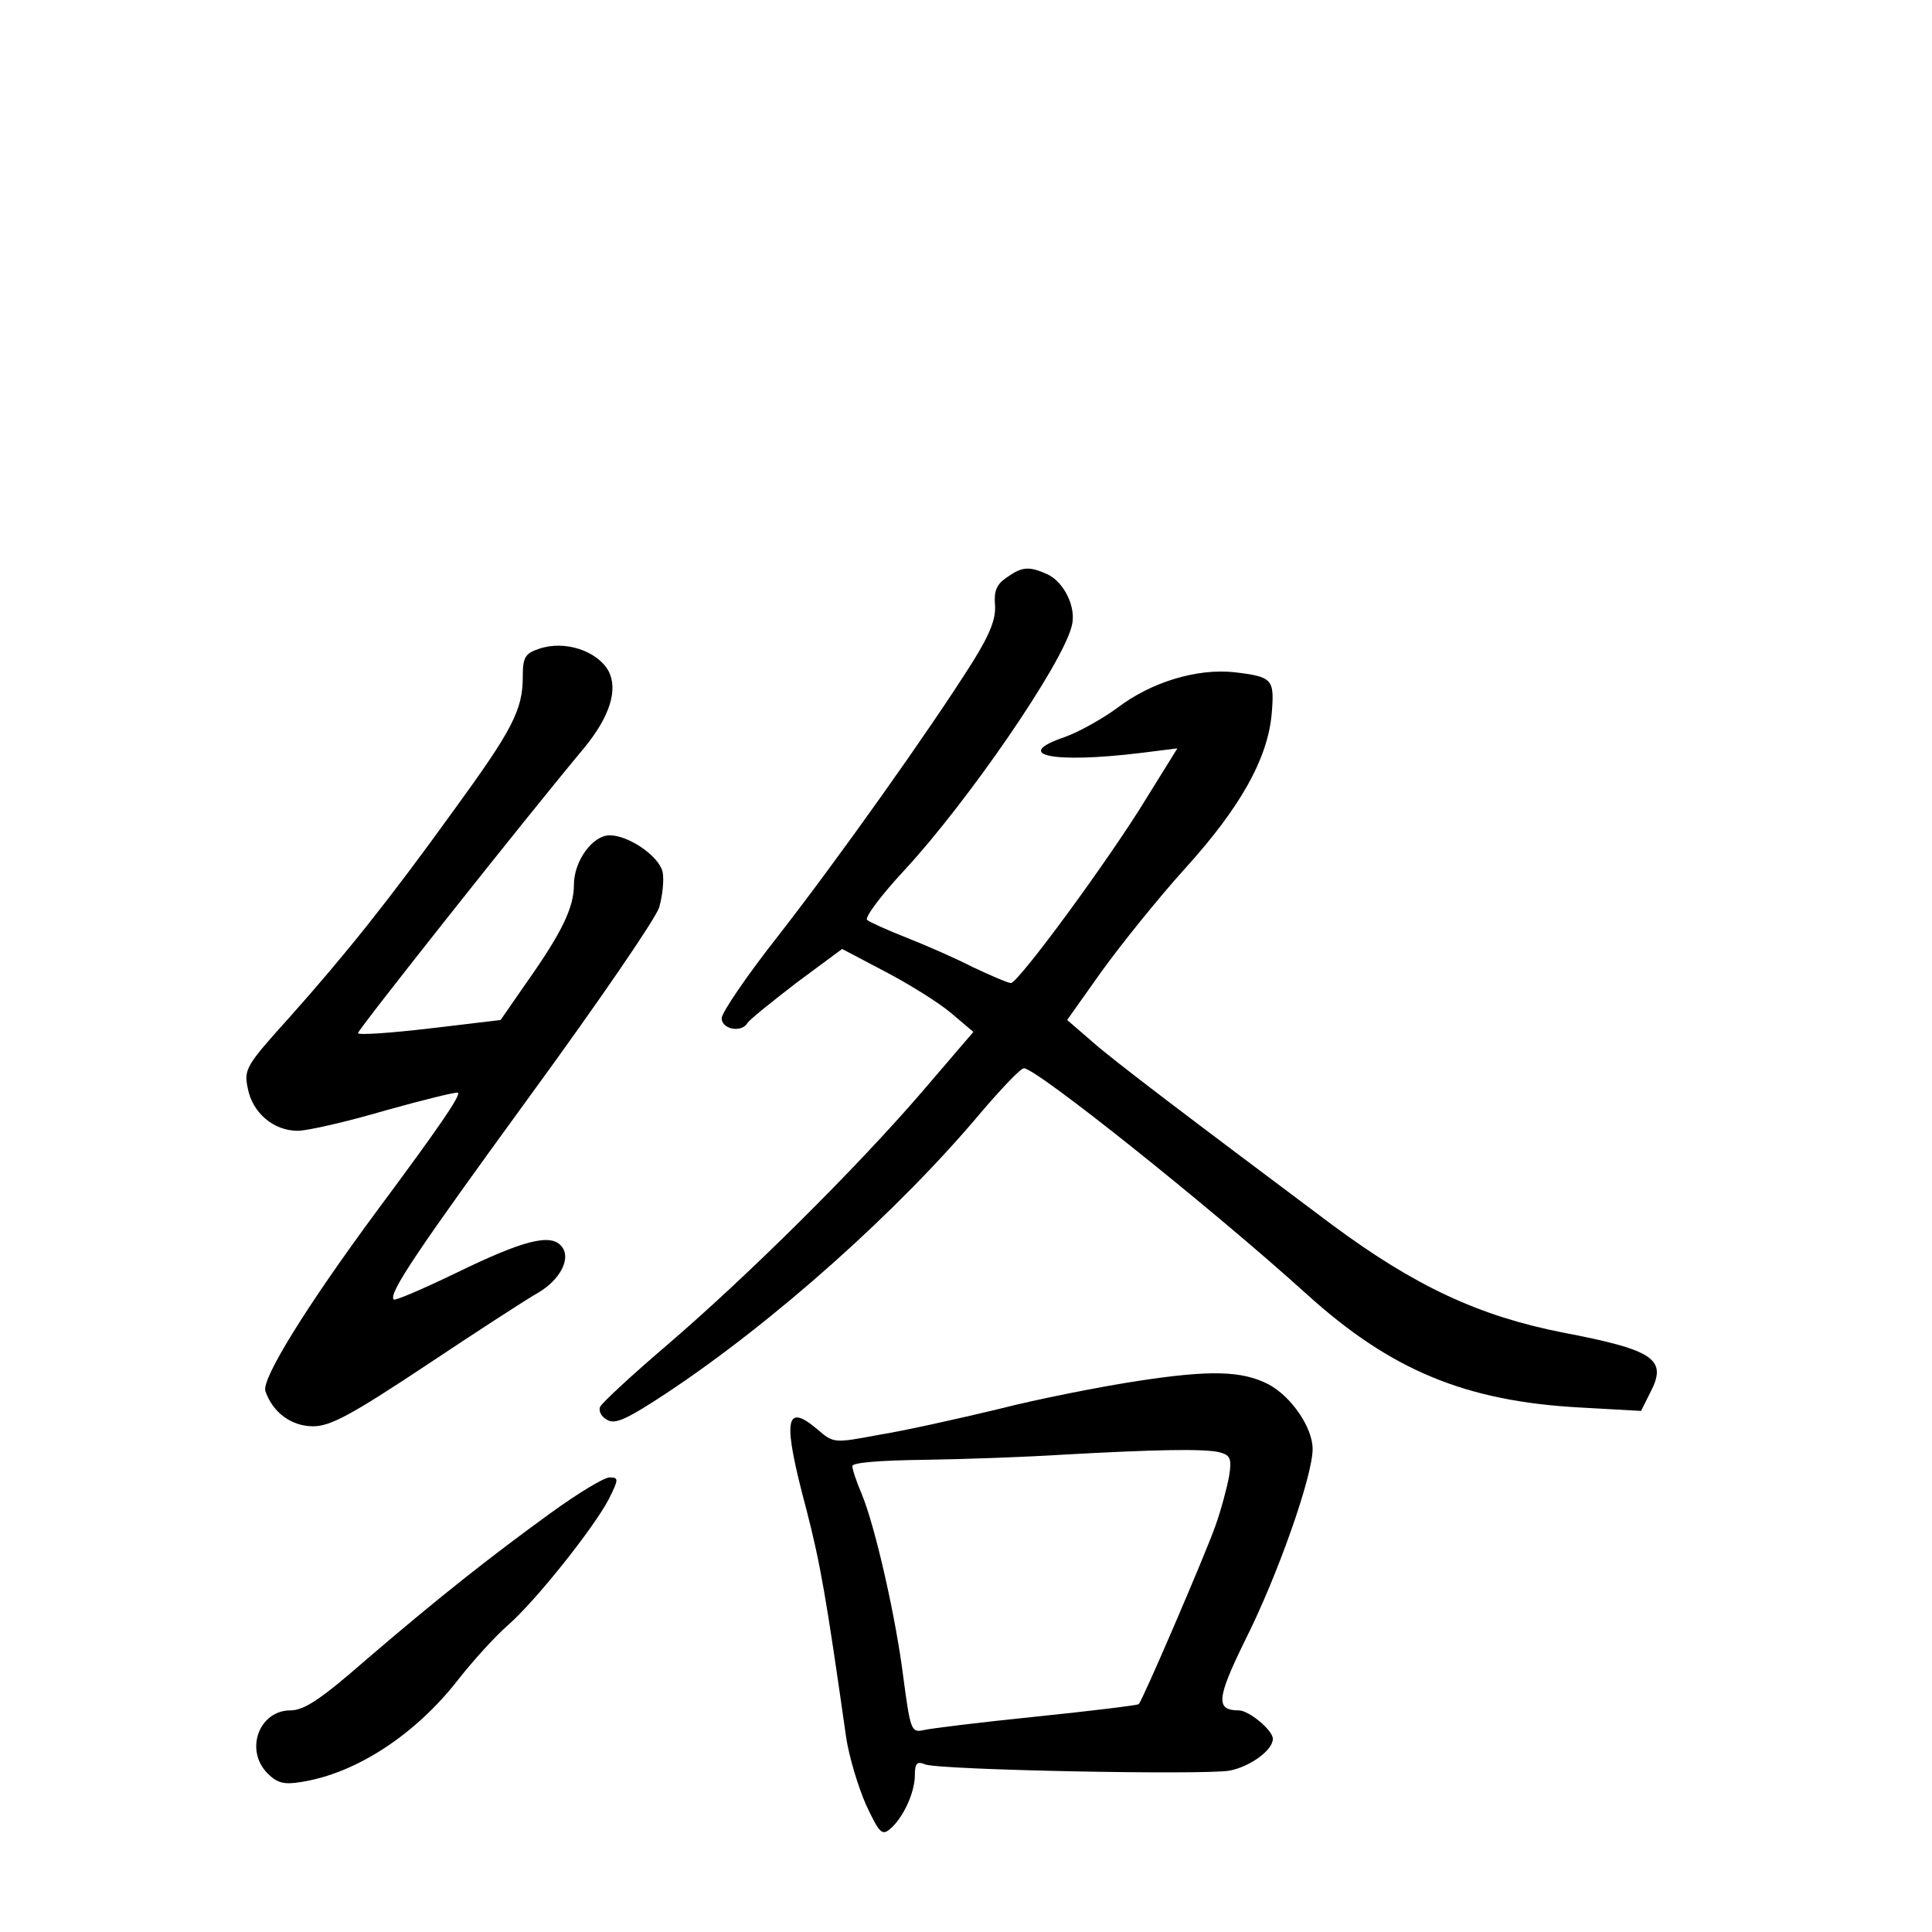 <?xml version="1.0" standalone="no"?>
<!DOCTYPE svg PUBLIC "-//W3C//DTD SVG 20010904//EN"
 "http://www.w3.org/TR/2001/REC-SVG-20010904/DTD/svg10.dtd">
<svg version="1.0" xmlns="http://www.w3.org/2000/svg"
 width="340pt" height="340pt" viewBox="0 0 340 340"
 preserveAspectRatio="xMidYMid meet">
<g transform="translate(0,340) scale(0.1,-0.1)"
fill="#000000" stroke="none">
<path d="M1772 2384 c-18 -12 -23 -24 -21 -48 2 -24 -8 -51 -40 -102 -75 -119
-235 -344 -340 -479 -56 -71 -101 -137 -101 -147 0 -19 34 -26 45 -9 3 6 42
37 86 71 l81 60 76 -40 c42 -22 95 -55 116 -73 l39 -33 -90 -105 c-117 -136
-309 -326 -449 -446 -62 -53 -115 -102 -118 -109 -3 -8 3 -18 13 -23 14 -8 35
2 102 46 192 127 412 324 556 496 36 42 69 77 75 77 22 0 330 -246 497 -397
148 -134 279 -189 482 -200 l107 -6 16 32 c31 59 8 75 -154 106 -147 29 -259
81 -405 189 -251 188 -386 290 -423 323 l-44 38 61 86 c34 47 99 128 146 180
98 108 146 194 153 273 5 61 2 65 -66 73 -65 7 -146 -17 -206 -63 -26 -19 -67
-42 -92 -51 -94 -32 -22 -47 134 -28 l64 8 -54 -87 c-65 -107 -226 -326 -239
-326 -5 0 -35 13 -67 28 -31 16 -84 39 -117 52 -33 13 -64 27 -69 31 -5 4 25
44 66 88 111 120 277 361 294 429 9 32 -13 77 -42 91 -33 15 -45 14 -72 -5z"/>
<path d="M948 2258 c-24 -8 -28 -15 -28 -49 0 -58 -18 -93 -120 -233 -116
-161 -193 -257 -292 -368 -75 -83 -79 -90 -72 -123 8 -43 45 -75 88 -75 17 0
87 16 155 36 68 19 125 33 127 31 5 -5 -35 -63 -142 -207 -125 -169 -204 -297
-197 -318 13 -38 46 -62 84 -62 30 0 66 19 200 108 90 60 178 117 196 127 39
23 59 61 41 82 -19 23 -68 10 -185 -47 -58 -28 -107 -49 -110 -47 -10 10 39
83 243 363 116 159 217 306 224 327 6 21 9 49 6 63 -7 28 -60 64 -93 64 -30 0
-63 -45 -63 -87 0 -40 -21 -84 -84 -173 l-45 -65 -126 -15 c-69 -8 -125 -12
-125 -8 0 6 293 376 399 503 44 54 59 101 42 134 -20 36 -78 55 -123 39z"/>
<path d="M2004 970 c-66 -10 -178 -32 -248 -50 -71 -17 -165 -38 -209 -45 -80
-15 -80 -15 -109 10 -57 48 -61 16 -19 -141 25 -97 35 -155 70 -401 5 -34 21
-87 35 -119 23 -49 28 -55 42 -43 23 19 44 64 44 95 0 21 4 25 18 19 25 -10
491 -19 536 -11 36 7 76 36 76 56 0 15 -42 50 -60 50 -41 0 -39 21 11 123 57
113 119 289 119 337 0 38 -38 93 -78 114 -47 24 -103 25 -228 6z m143 -126
c18 -5 21 -11 16 -42 -4 -21 -14 -59 -24 -87 -18 -51 -128 -307 -135 -314 -2
-2 -84 -12 -181 -22 -98 -10 -188 -21 -199 -24 -20 -4 -22 1 -34 91 -13 106
-50 269 -74 326 -9 21 -16 42 -16 48 0 6 47 10 128 11 70 1 179 5 242 9 161 9
251 11 277 4z"/>
<path d="M970 738 c-109 -79 -200 -151 -327 -260 -79 -69 -108 -88 -132 -88
-55 0 -81 -70 -40 -111 17 -17 29 -20 59 -15 97 15 202 84 277 181 26 33 65
76 87 95 49 43 150 170 177 221 18 36 18 39 2 39 -10 0 -56 -28 -103 -62z"/>
</g>
</svg>
